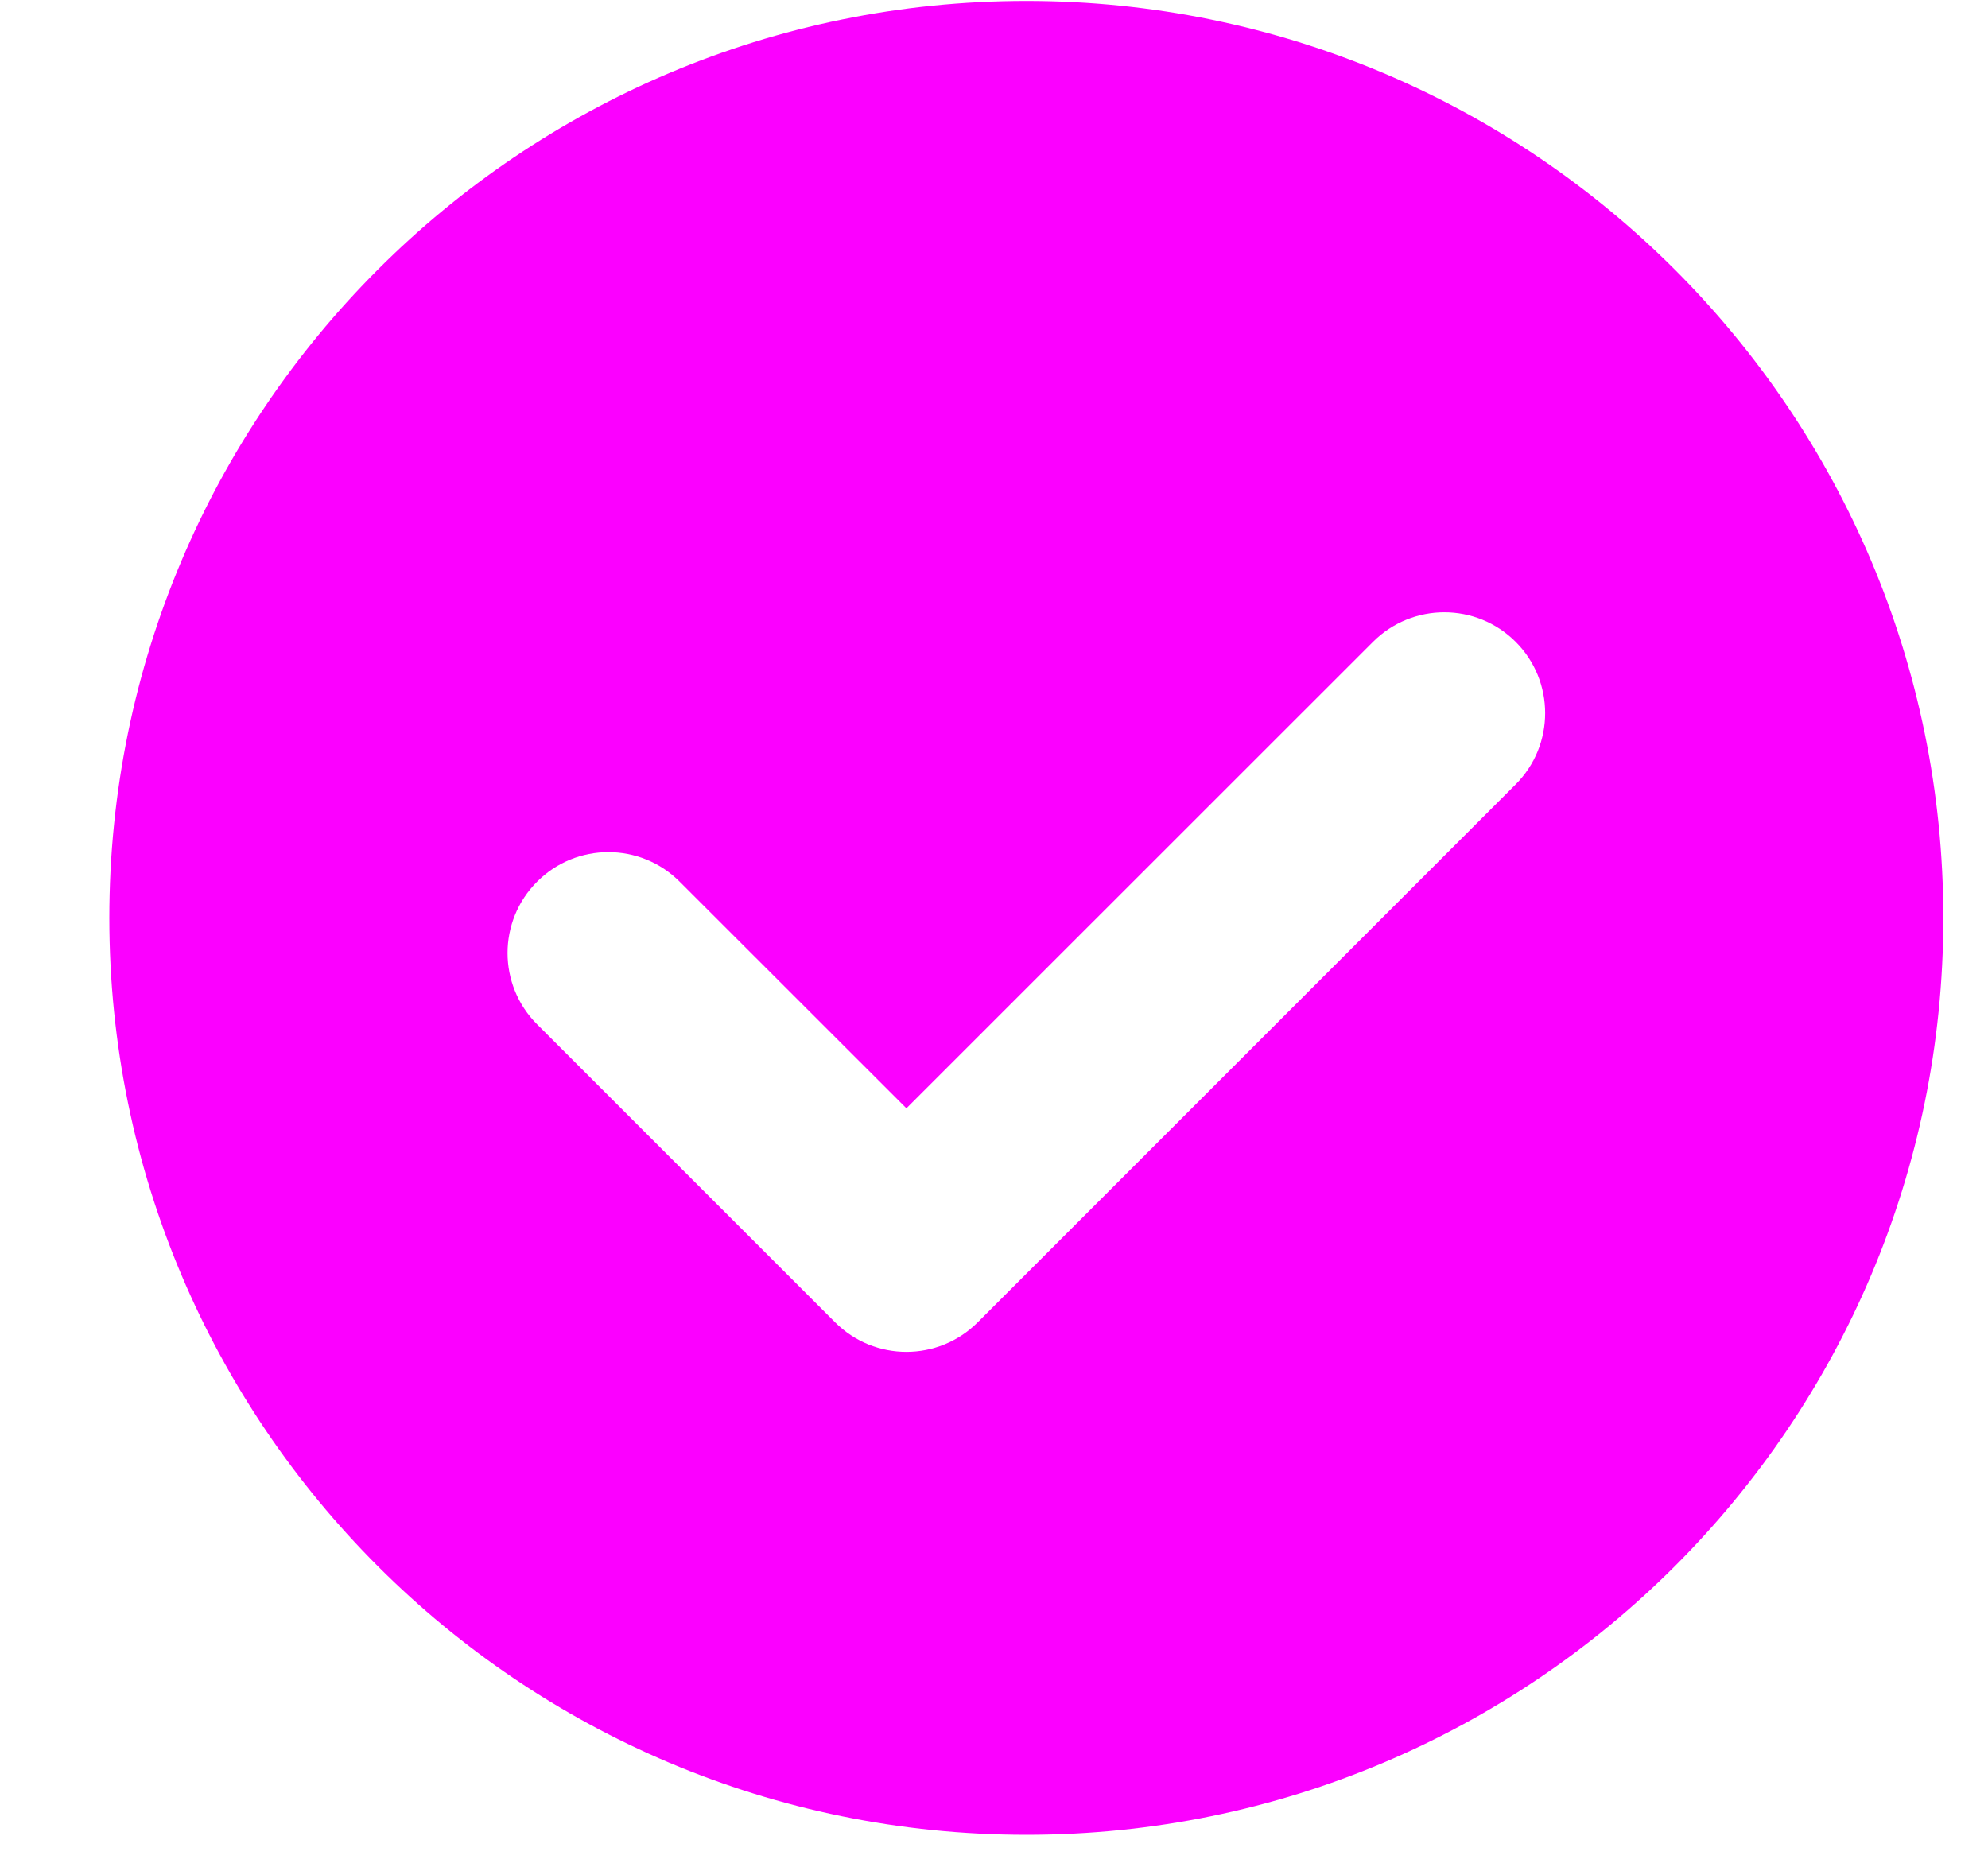 <svg xmlns="http://www.w3.org/2000/svg" width="17" height="16" viewBox="0 0 17 16" fill="none">
  <path fill-rule="evenodd" clip-rule="evenodd"
    d="M8.777 15.691C13.107 15.691 16.618 12.181 16.618 7.85C16.618 3.519 13.107 0.008 8.777 0.008C4.446 0.008 0.935 3.519 0.935 7.85C0.935 12.181 4.446 15.691 8.777 15.691ZM12.961 6.708C13.297 6.372 13.297 5.825 12.961 5.489C12.624 5.152 12.078 5.152 11.741 5.489L7.751 9.478L5.812 7.54C5.476 7.203 4.929 7.203 4.593 7.54C4.256 7.877 4.256 8.423 4.593 8.76L7.141 11.308C7.478 11.645 8.024 11.645 8.361 11.308L12.961 6.708Z"
    fill="#FB00FF" />
</svg>